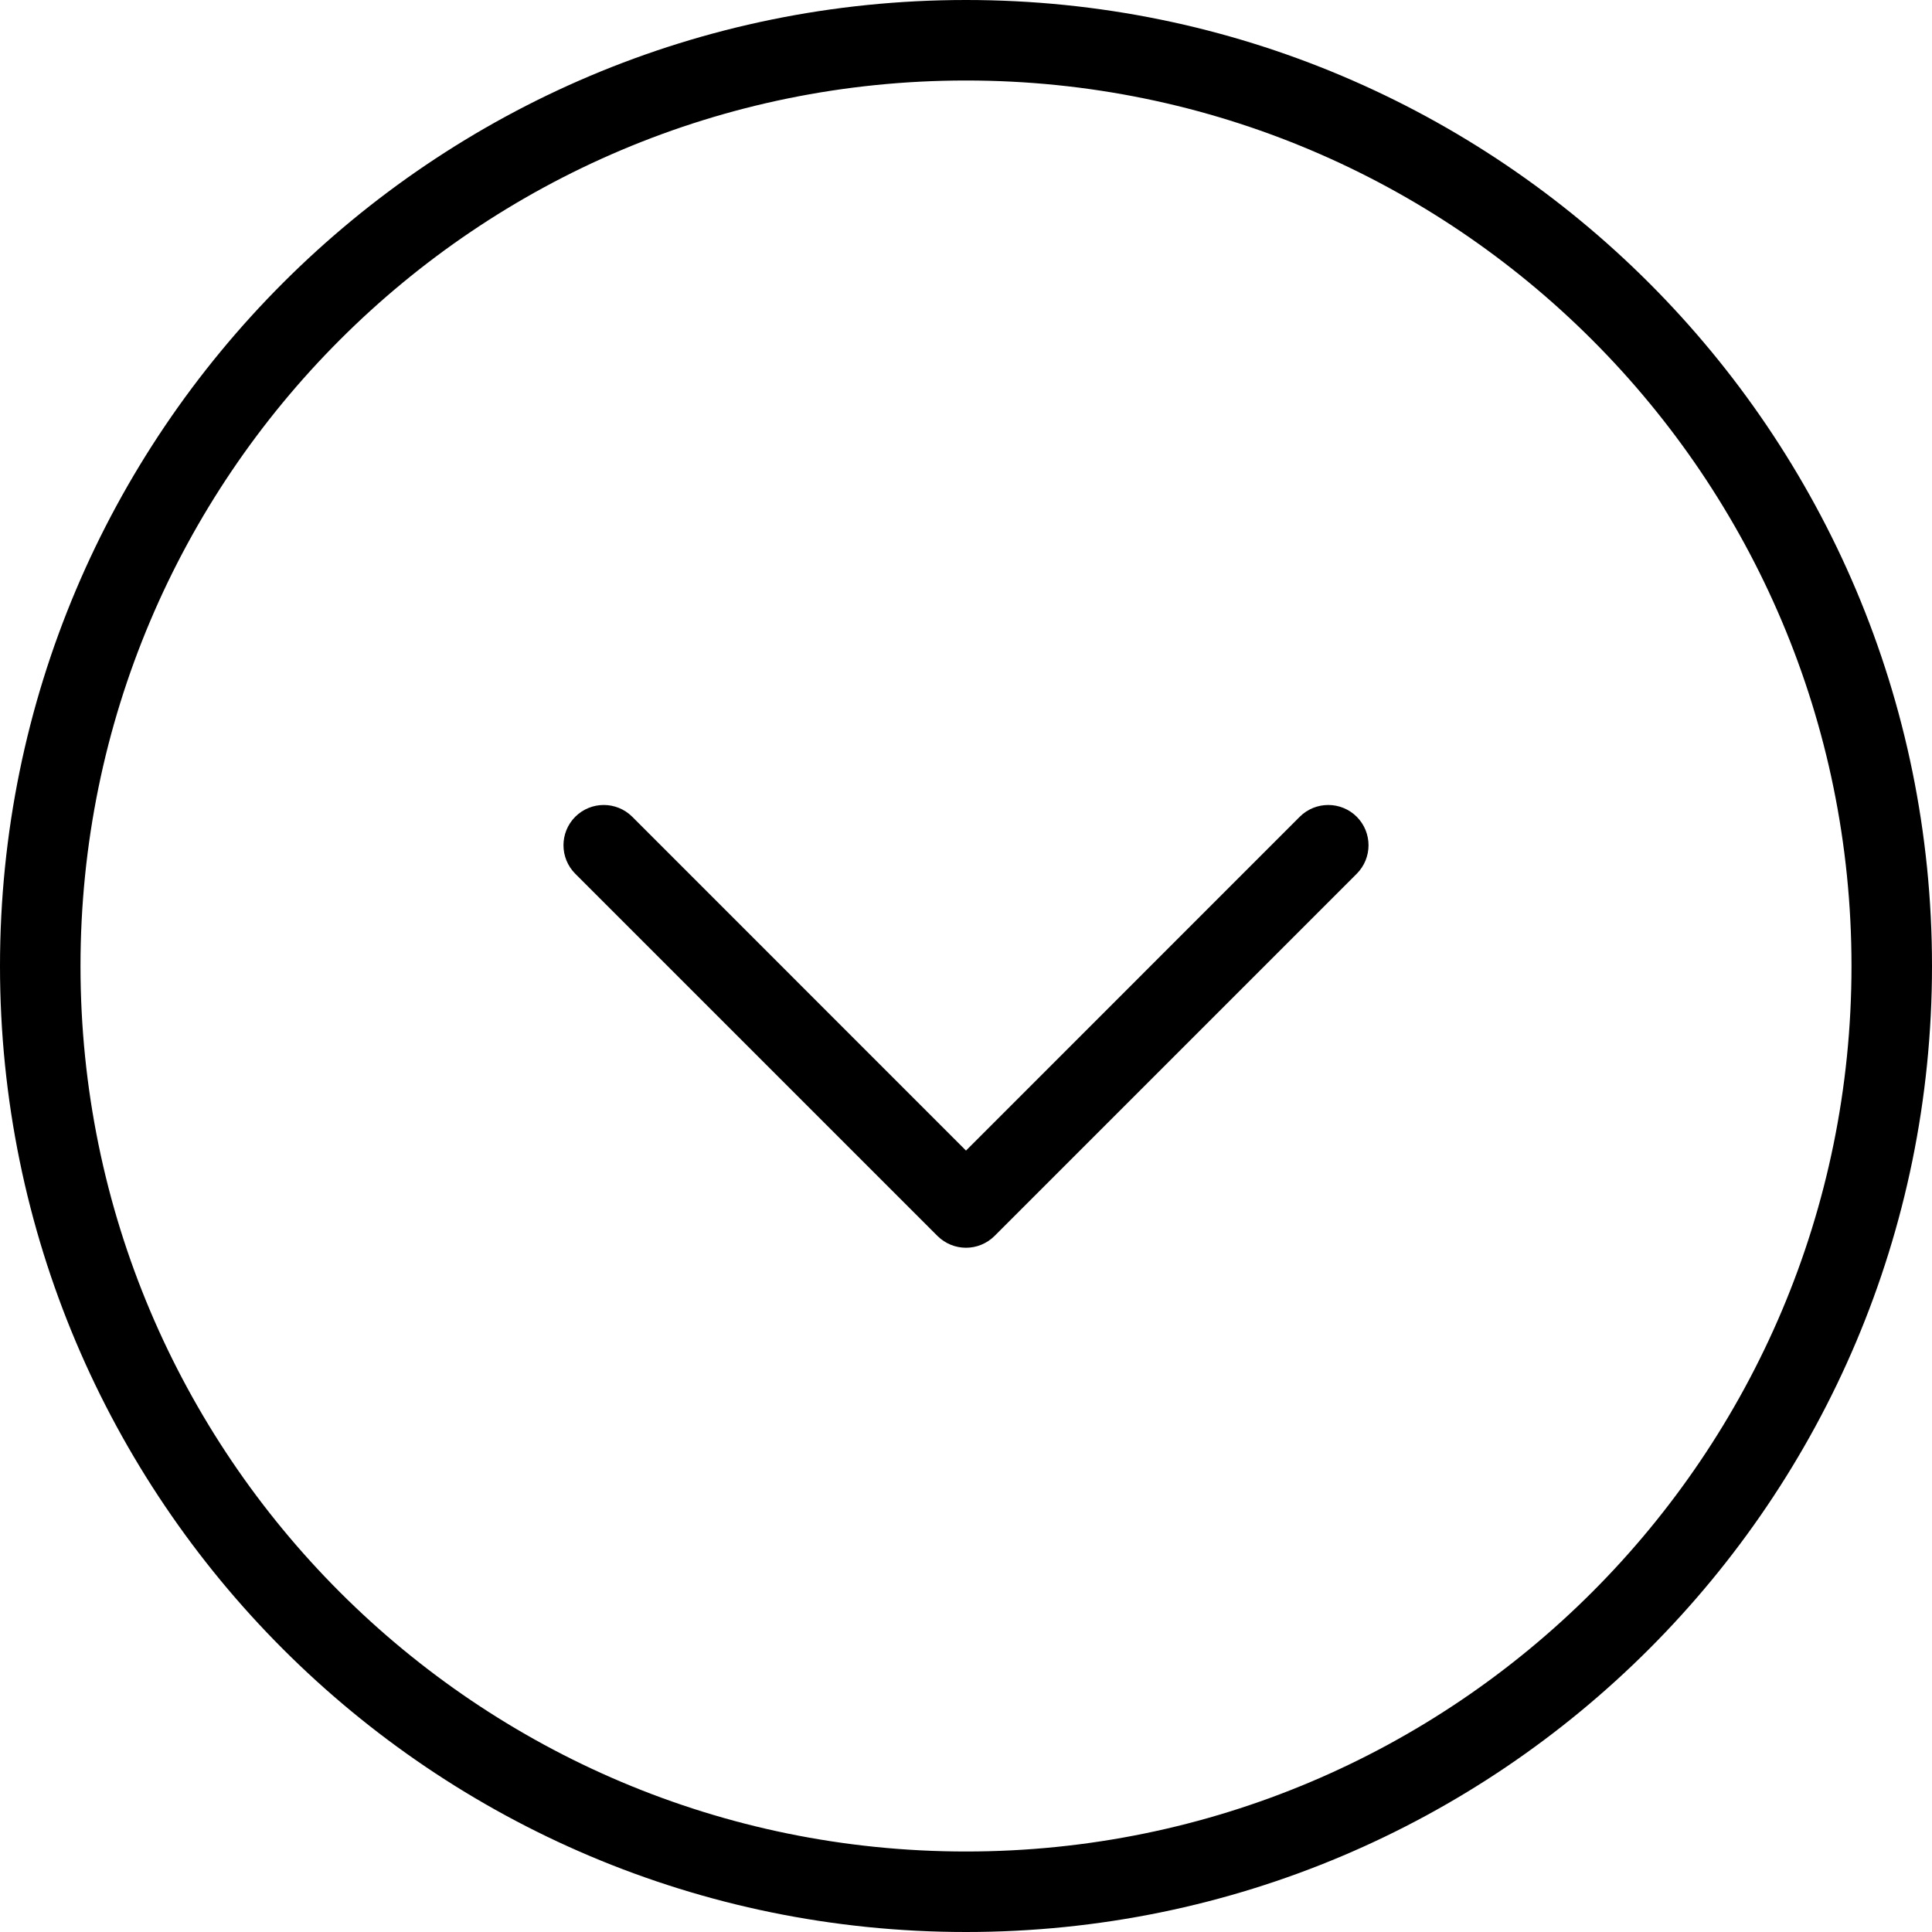 <svg width="24" height="24" viewBox="0 0 24 24" xmlns="http://www.w3.org/2000/svg"><title>navigation/arrow-circle-down_24</title><path d="M12 0C5.373 0 0 5.373 0 12c0 6.627 5.373 12 12 12 6.627 0 12-5.373 12-12 0-6.627-5.373-12-12-12zm0 1c6.075 0 11 4.925 11 11 0 6.075-4.925 11-11 11-6.075 0-11-4.925-11-11C1 5.925 5.925 1 12 1zm0 14.5c.128 0 .256-.049.354-.146l4.5-4.5c.195-.196.195-.512 0-.708-.196-.195-.512-.195-.708 0L12 14.293l-4.146-4.147c-.196-.195-.512-.195-.708 0-.195.196-.195.512 0 .708l4.5 4.5c.098.097.226.146.354.146z" fill="#000" fill-rule="evenodd"/></svg>